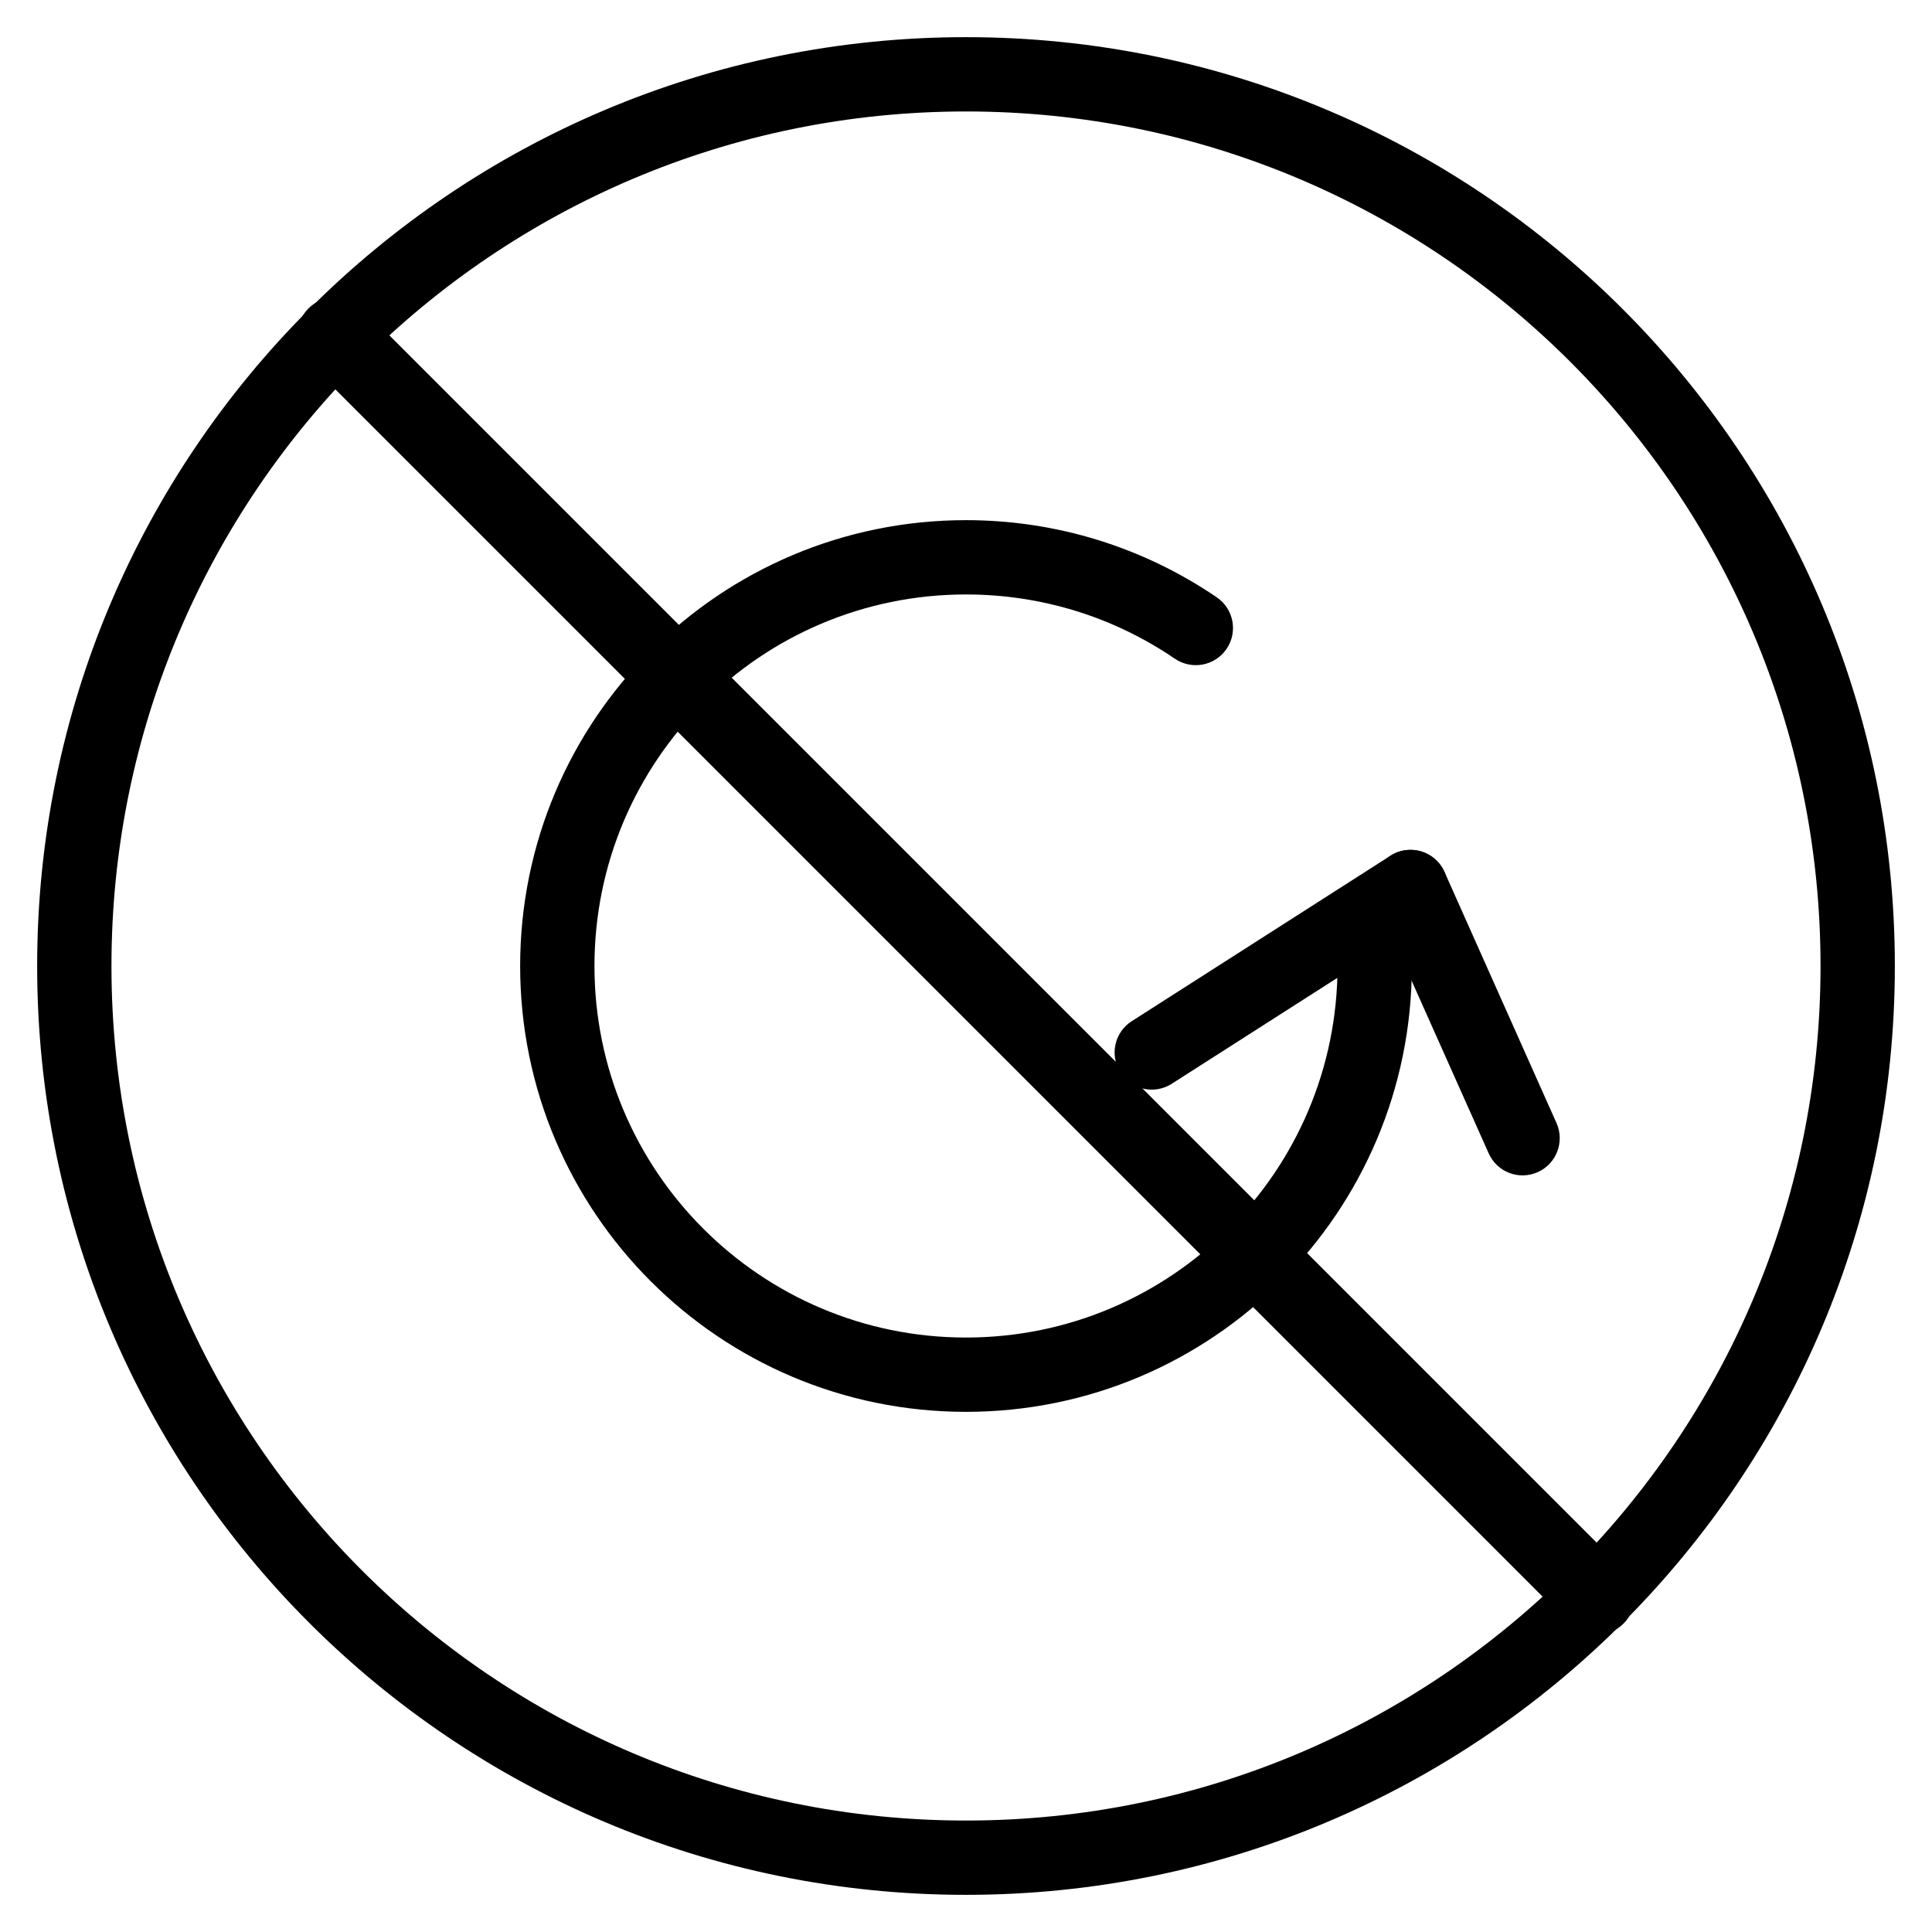 <svg width="20" height="20" viewBox="0 0 26 26" fill="none" xmlns="http://www.w3.org/2000/svg"><g transform="translate(3, 3)"><path d="M13.374 5.038C13.603 5.194 13.662 5.505 13.506 5.733C13.351 5.961 13.04 6.02 12.811 5.865C11.989 5.304 11.018 5 10 5C7.239 5 5 7.239 5 10C5 12.761 7.239 15 10 15C12.761 15 15 12.761 15 10C15 9.724 15.224 9.5 15.5 9.5C15.776 9.5 16 9.724 16 10C16 13.314 13.314 16 10 16C6.686 16 4 13.314 4 10C4 6.686 6.686 4 10 4C11.22 4 12.387 4.366 13.374 5.038Z" fill="currentColor"/><path d="M12.769 11.585C12.536 11.734 12.227 11.666 12.078 11.433C11.93 11.201 11.998 10.891 12.23 10.743L15.712 8.516C15.945 8.367 16.254 8.435 16.403 8.667C16.551 8.9 16.483 9.209 16.251 9.358L12.769 11.585Z" fill="currentColor"/><path d="M17.947 12.114C18.059 12.366 17.946 12.662 17.694 12.774C17.442 12.887 17.146 12.774 17.034 12.521L15.525 9.141C15.413 8.889 15.526 8.593 15.778 8.48C16.03 8.368 16.326 8.481 16.439 8.733L17.947 12.114Z" fill="currentColor"/><path d="M1.151 1.878C0.95 1.677 0.95 1.351 1.151 1.151C1.351 0.95 1.677 0.95 1.878 1.151L18.849 18.122C19.05 18.323 19.05 18.648 18.849 18.849C18.648 19.05 18.323 19.05 18.122 18.849L1.151 1.878Z" fill="currentColor"/></g><path fill-rule="evenodd" clip-rule="evenodd" d="M13 24.5C19.351 24.5 24.5 19.351 24.5 13C24.5 6.649 19.351 1.5 13 1.5C6.649 1.5 1.5 6.649 1.5 13C1.5 19.351 6.649 24.5 13 24.5ZM13 25.5C19.904 25.5 25.5 19.904 25.5 13C25.5 6.096 19.904 0.5 13 0.5C6.096 0.5 0.5 6.096 0.5 13C0.5 19.904 6.096 25.5 13 25.5Z" fill="currentColor"/></svg>